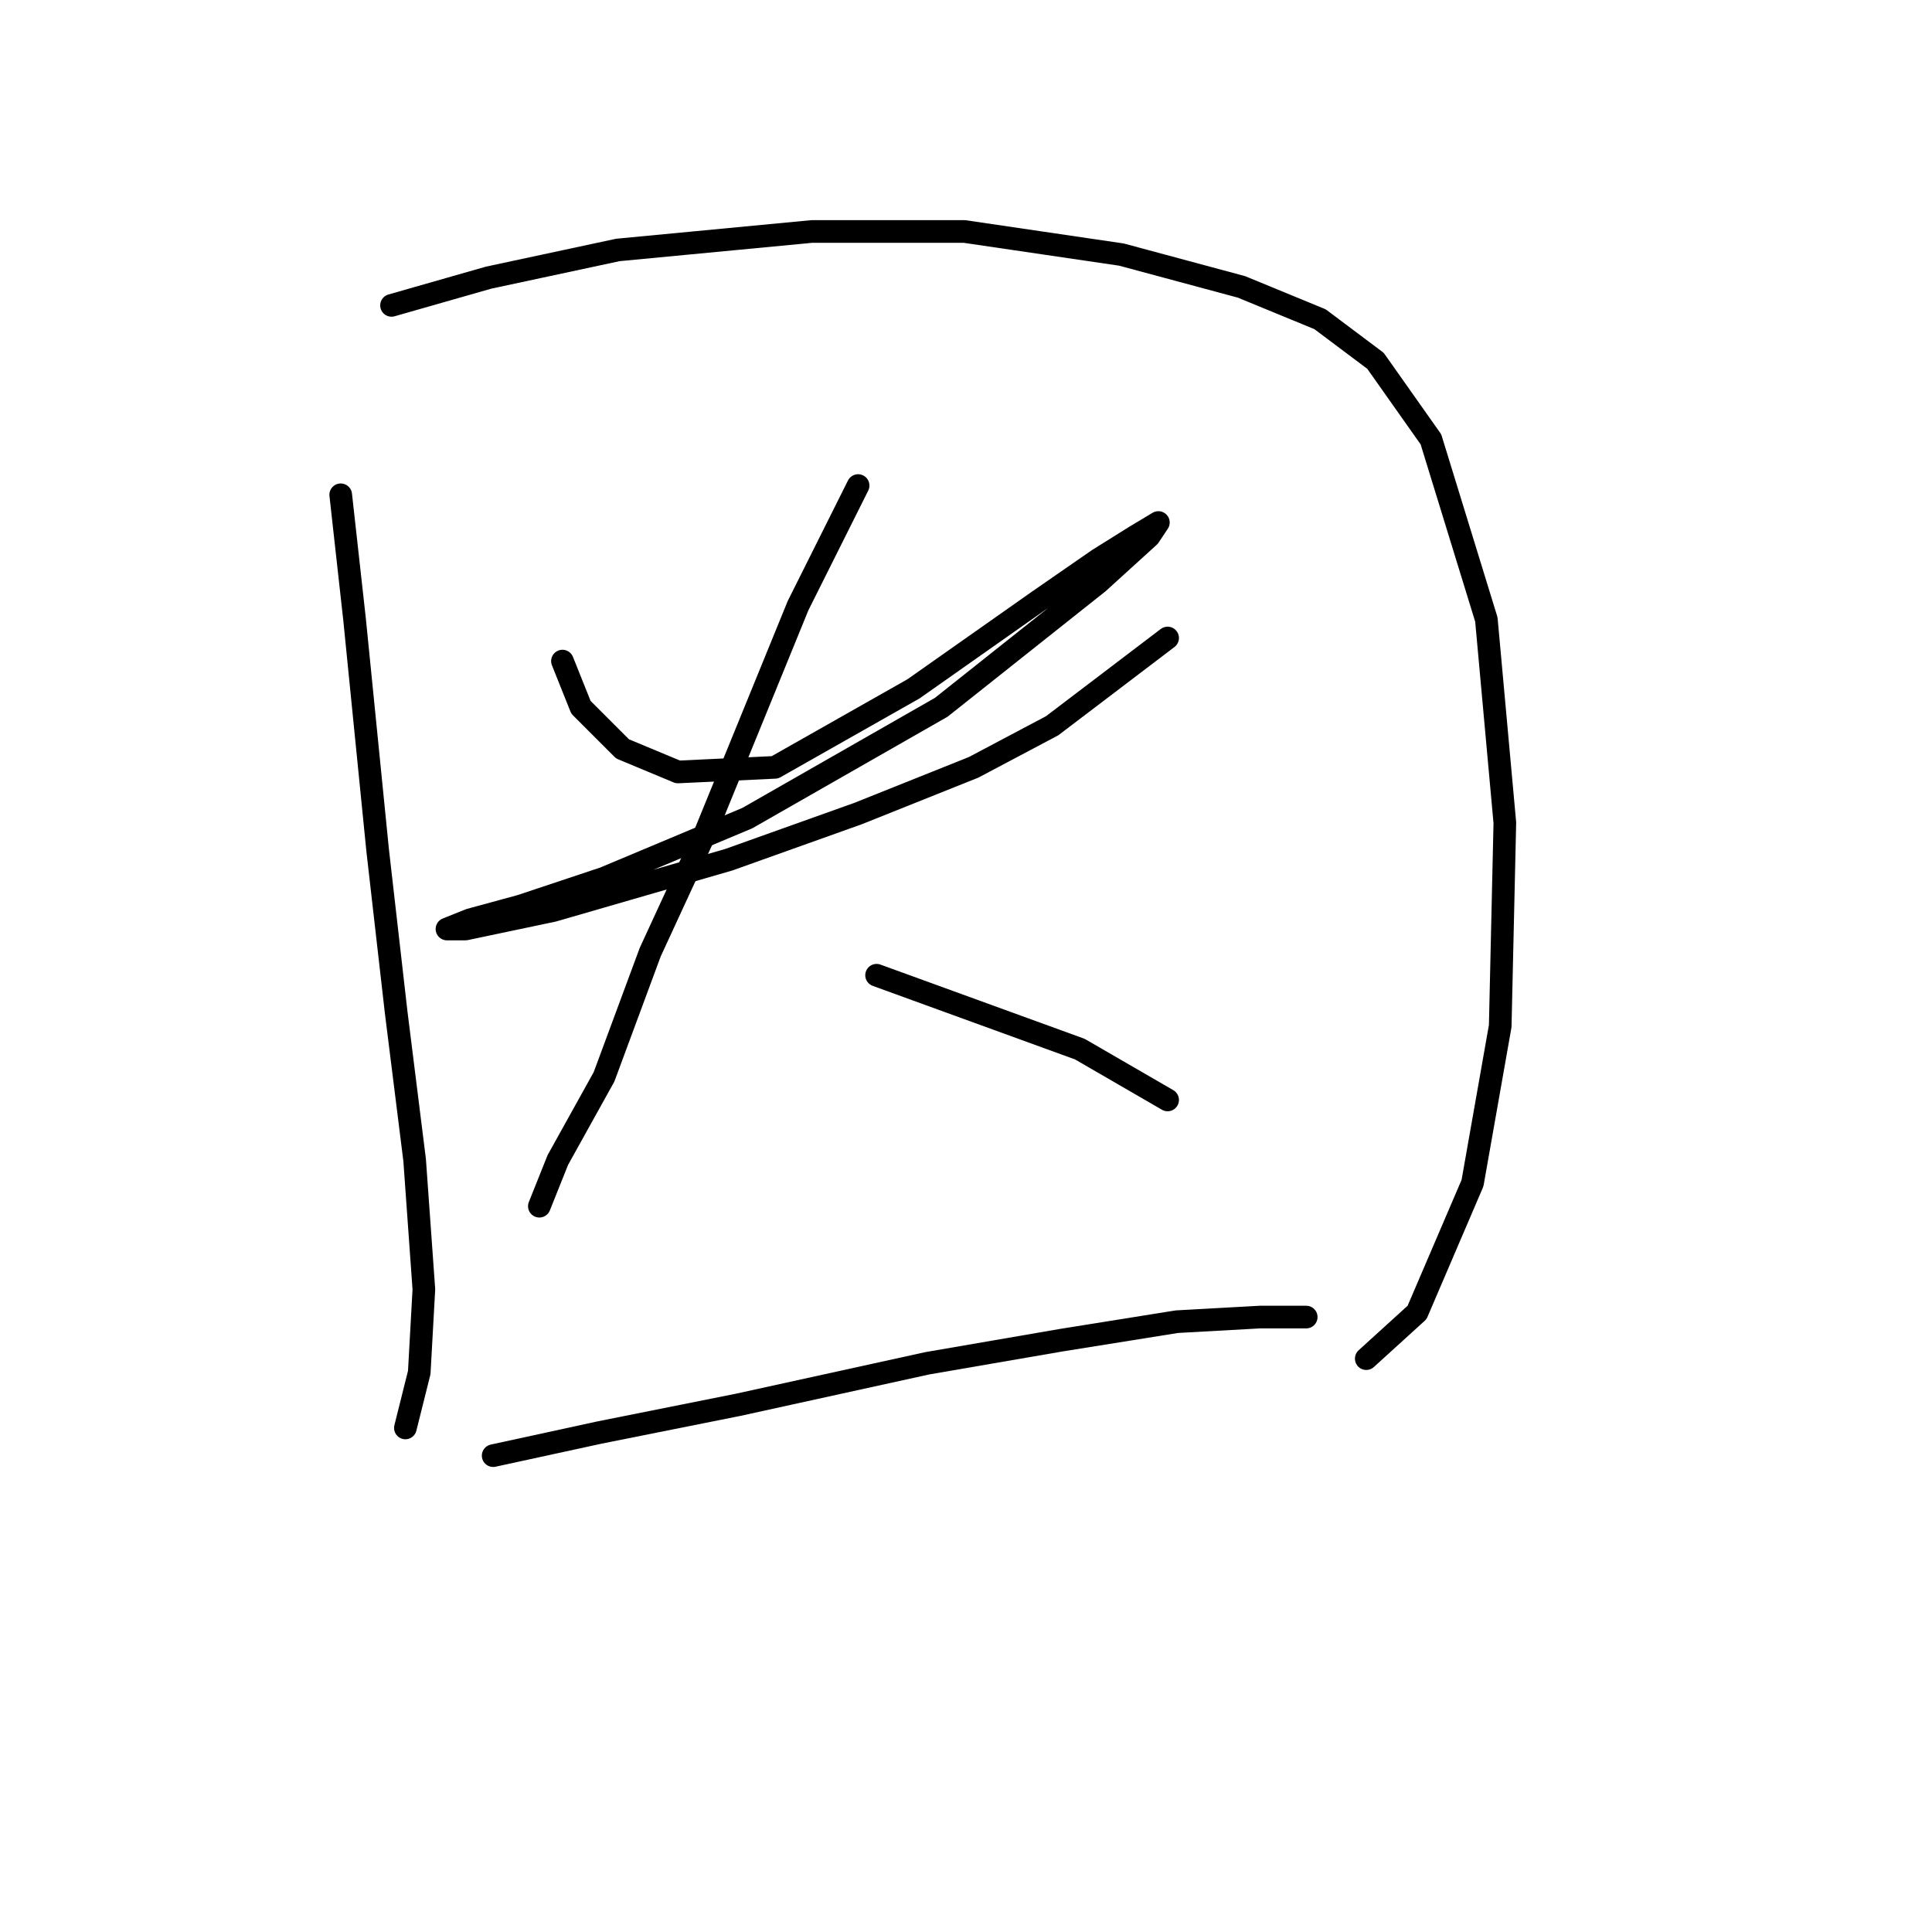 <?xml version="1.0" standalone="no"?>
    <svg width="256" height="256" xmlns="http://www.w3.org/2000/svg" version="1.1">
    <polyline stroke="black" stroke-width="3" stroke-linecap="round" fill="transparent" stroke-linejoin="round" points="45.147 65.562 46.983 82.089 50.044 112.695 52.492 134.119 54.941 153.706 56.165 170.845 55.553 181.863 53.716 189.209 53.716 189.209 " />
        <polyline stroke="black" stroke-width="3" stroke-linecap="round" fill="transparent" stroke-linejoin="round" points="51.88 40.465 64.735 36.793 81.874 33.12 107.582 30.671 127.782 30.671 148.594 33.732 164.509 38.017 174.915 42.302 182.26 47.811 189.606 58.216 196.951 82.089 199.399 109.022 198.787 135.955 195.115 156.767 187.769 173.906 181.036 180.027 181.036 180.027 " />
        <polyline stroke="black" stroke-width="3" stroke-linecap="round" fill="transparent" stroke-linejoin="round" points="74.528 87.598 76.977 93.719 82.486 99.228 89.831 102.289 102.686 101.677 121.049 91.271 137.576 79.64 145.534 74.131 150.43 71.071 153.491 69.235 152.267 71.071 145.534 77.192 124.722 93.719 99.013 108.41 80.037 116.367 69.019 120.04 62.286 121.876 59.226 123.1 61.674 123.1 73.304 120.652 96.564 113.919 113.704 107.798 129.006 101.677 139.412 96.168 154.715 84.537 154.715 84.537 " />
        <polyline stroke="black" stroke-width="3" stroke-linecap="round" fill="transparent" stroke-linejoin="round" points="113.704 64.338 105.746 80.253 93.504 110.246 86.159 126.161 80.037 142.688 73.916 153.706 71.468 159.827 71.468 159.827 " />
        <polyline stroke="black" stroke-width="3" stroke-linecap="round" fill="transparent" stroke-linejoin="round" points="116.152 129.222 129.619 134.119 143.085 139.015 154.715 145.749 154.715 145.749 " />
        <polyline stroke="black" stroke-width="3" stroke-linecap="round" fill="transparent" stroke-linejoin="round" points="65.347 192.881 79.425 189.821 97.789 186.148 122.885 180.639 140.637 177.579 155.939 175.13 166.957 174.518 173.079 174.518 173.079 174.518 " />
        </svg>